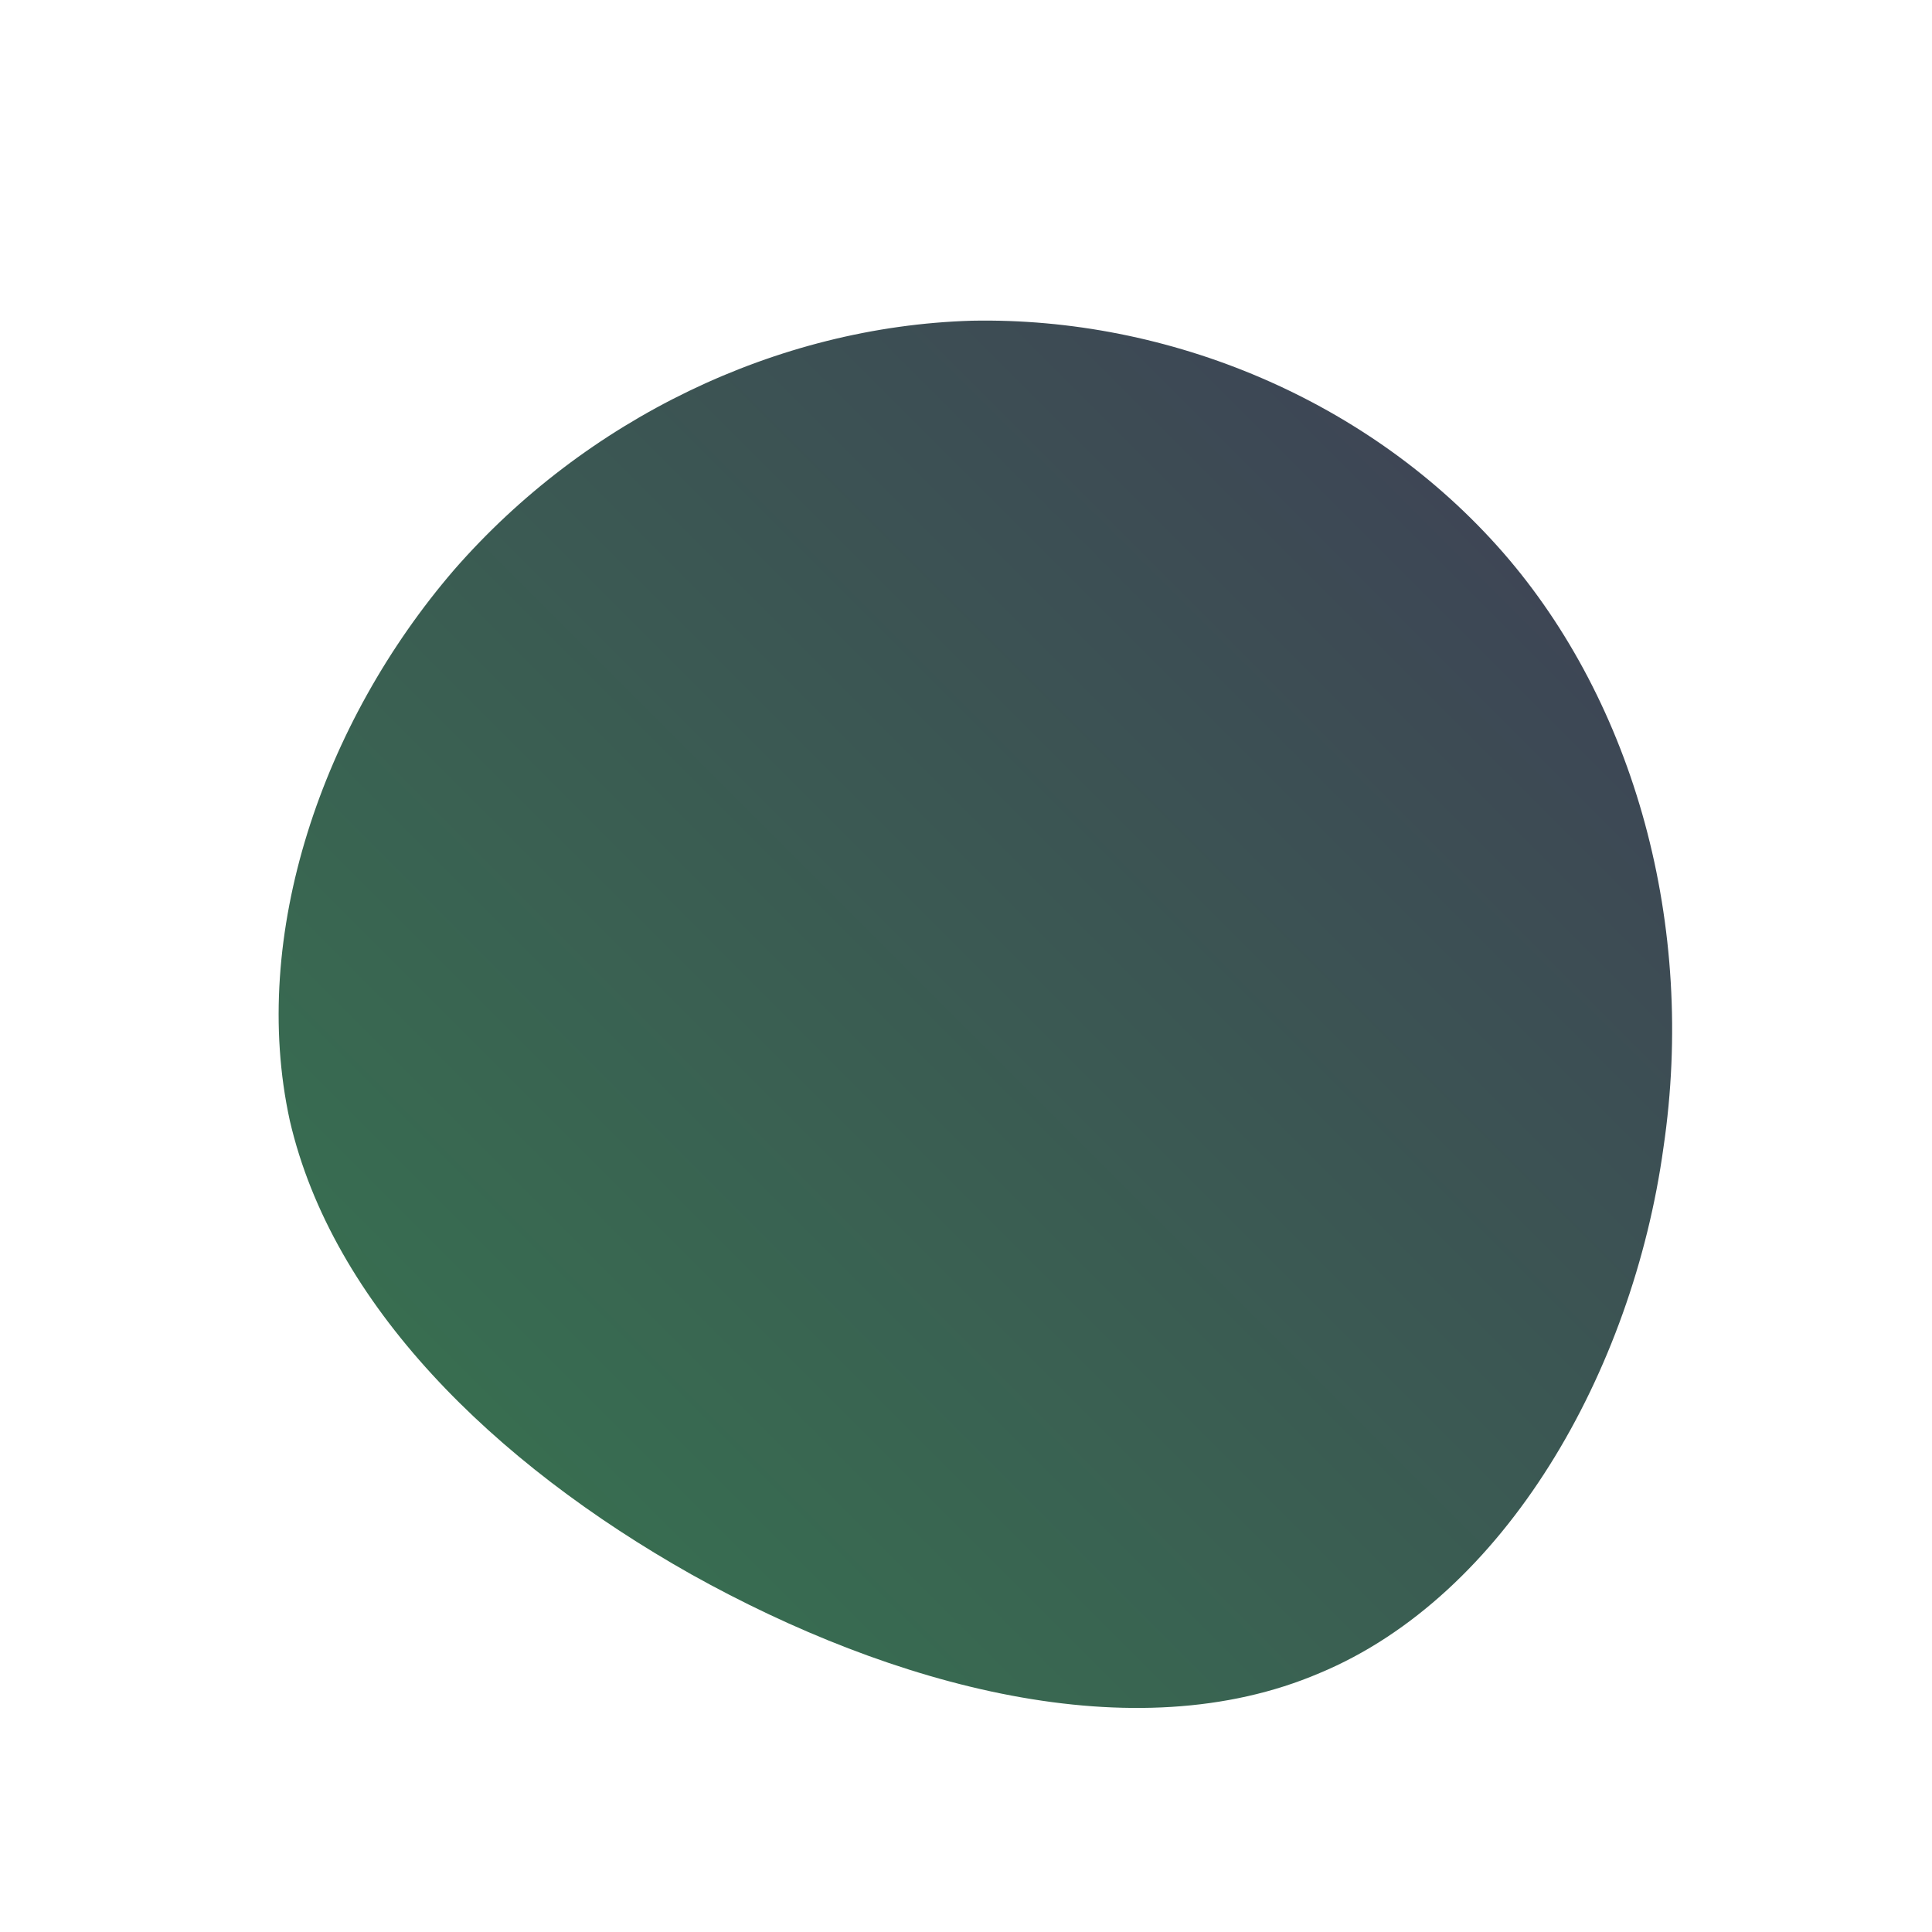 <!--?xml version="1.0" standalone="no"?-->              <svg id="sw-js-blob-svg" viewBox="0 0 100 100" xmlns="http://www.w3.org/2000/svg" version="1.1">                    <defs>                         <linearGradient id="sw-gradient" x1="0" x2="1" y1="1" y2="0">                            <stop id="stop1" stop-color="rgba(54, 121, 79, 1)" offset="0%"></stop>                            <stop id="stop2" stop-color="rgba(63, 61, 86, 1)" offset="100%"></stop>                        </linearGradient>                    </defs>                <path fill="url(#sw-gradient)" d="M27.8,-21.4C34.6,-13.6,37.8,-2.1,36.1,9.4C34.5,21,27.9,32.6,18.3,36.6C8.7,40.7,-3.8,37.3,-14.2,31.5C-24.5,25.7,-32.8,17.5,-35,8C-37.1,-1.6,-33.3,-12.6,-26.5,-20.5C-19.7,-28.3,-9.8,-33.1,0.3,-33.4C10.5,-33.6,20.9,-29.3,27.8,-21.4Z" width="100%" height="100%" transform="translate(50 50)" stroke-width="0" style="transition: all 0.3s ease 0s;" stroke="url(#sw-gradient)"></path>              </svg>
